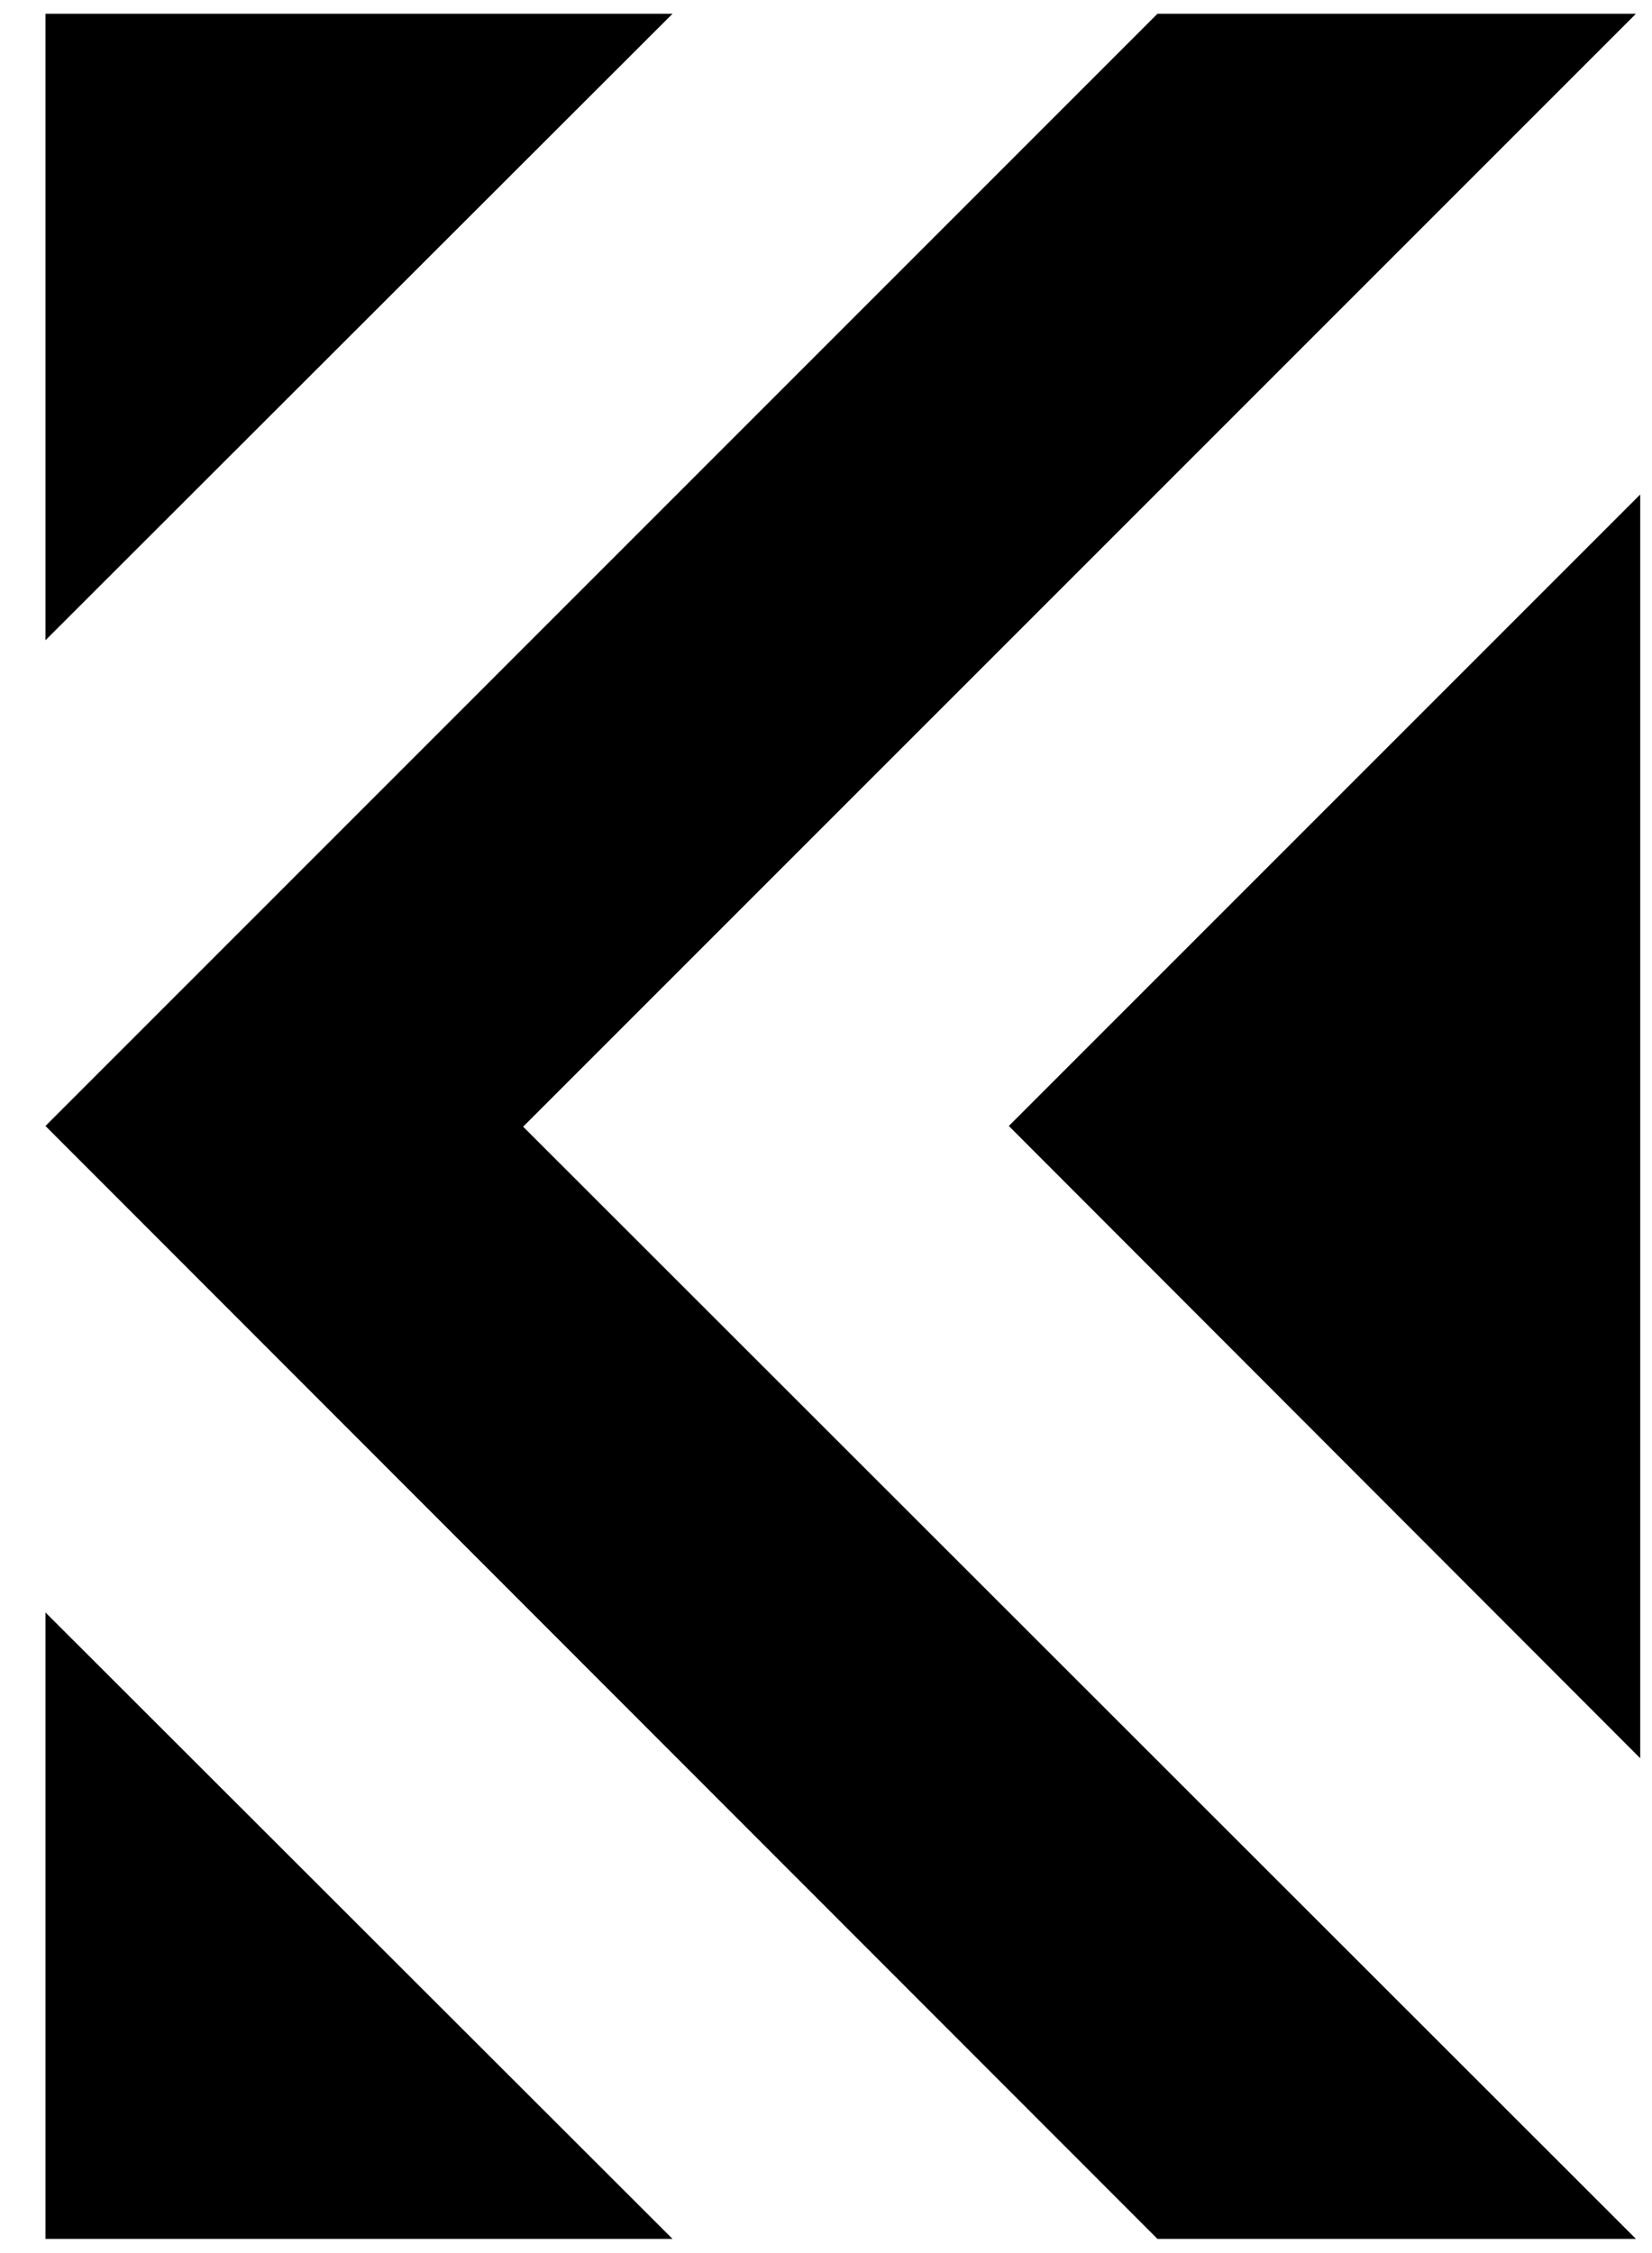 <svg width="33" height="45" viewBox="0 0 33 45" fill="none" xmlns="http://www.w3.org/2000/svg">
<path d="M32.765 9.876V35.117L20.152 22.489L32.765 9.876ZM23.121 0.275L0.908 22.489L23.121 44.717H32.679L10.45 22.503L32.679 0.275H23.121ZM0.908 32.205V44.717H13.434L0.908 32.205ZM13.434 0.275H0.908V12.788L13.434 0.275Z" fill="black"/>
</svg>

